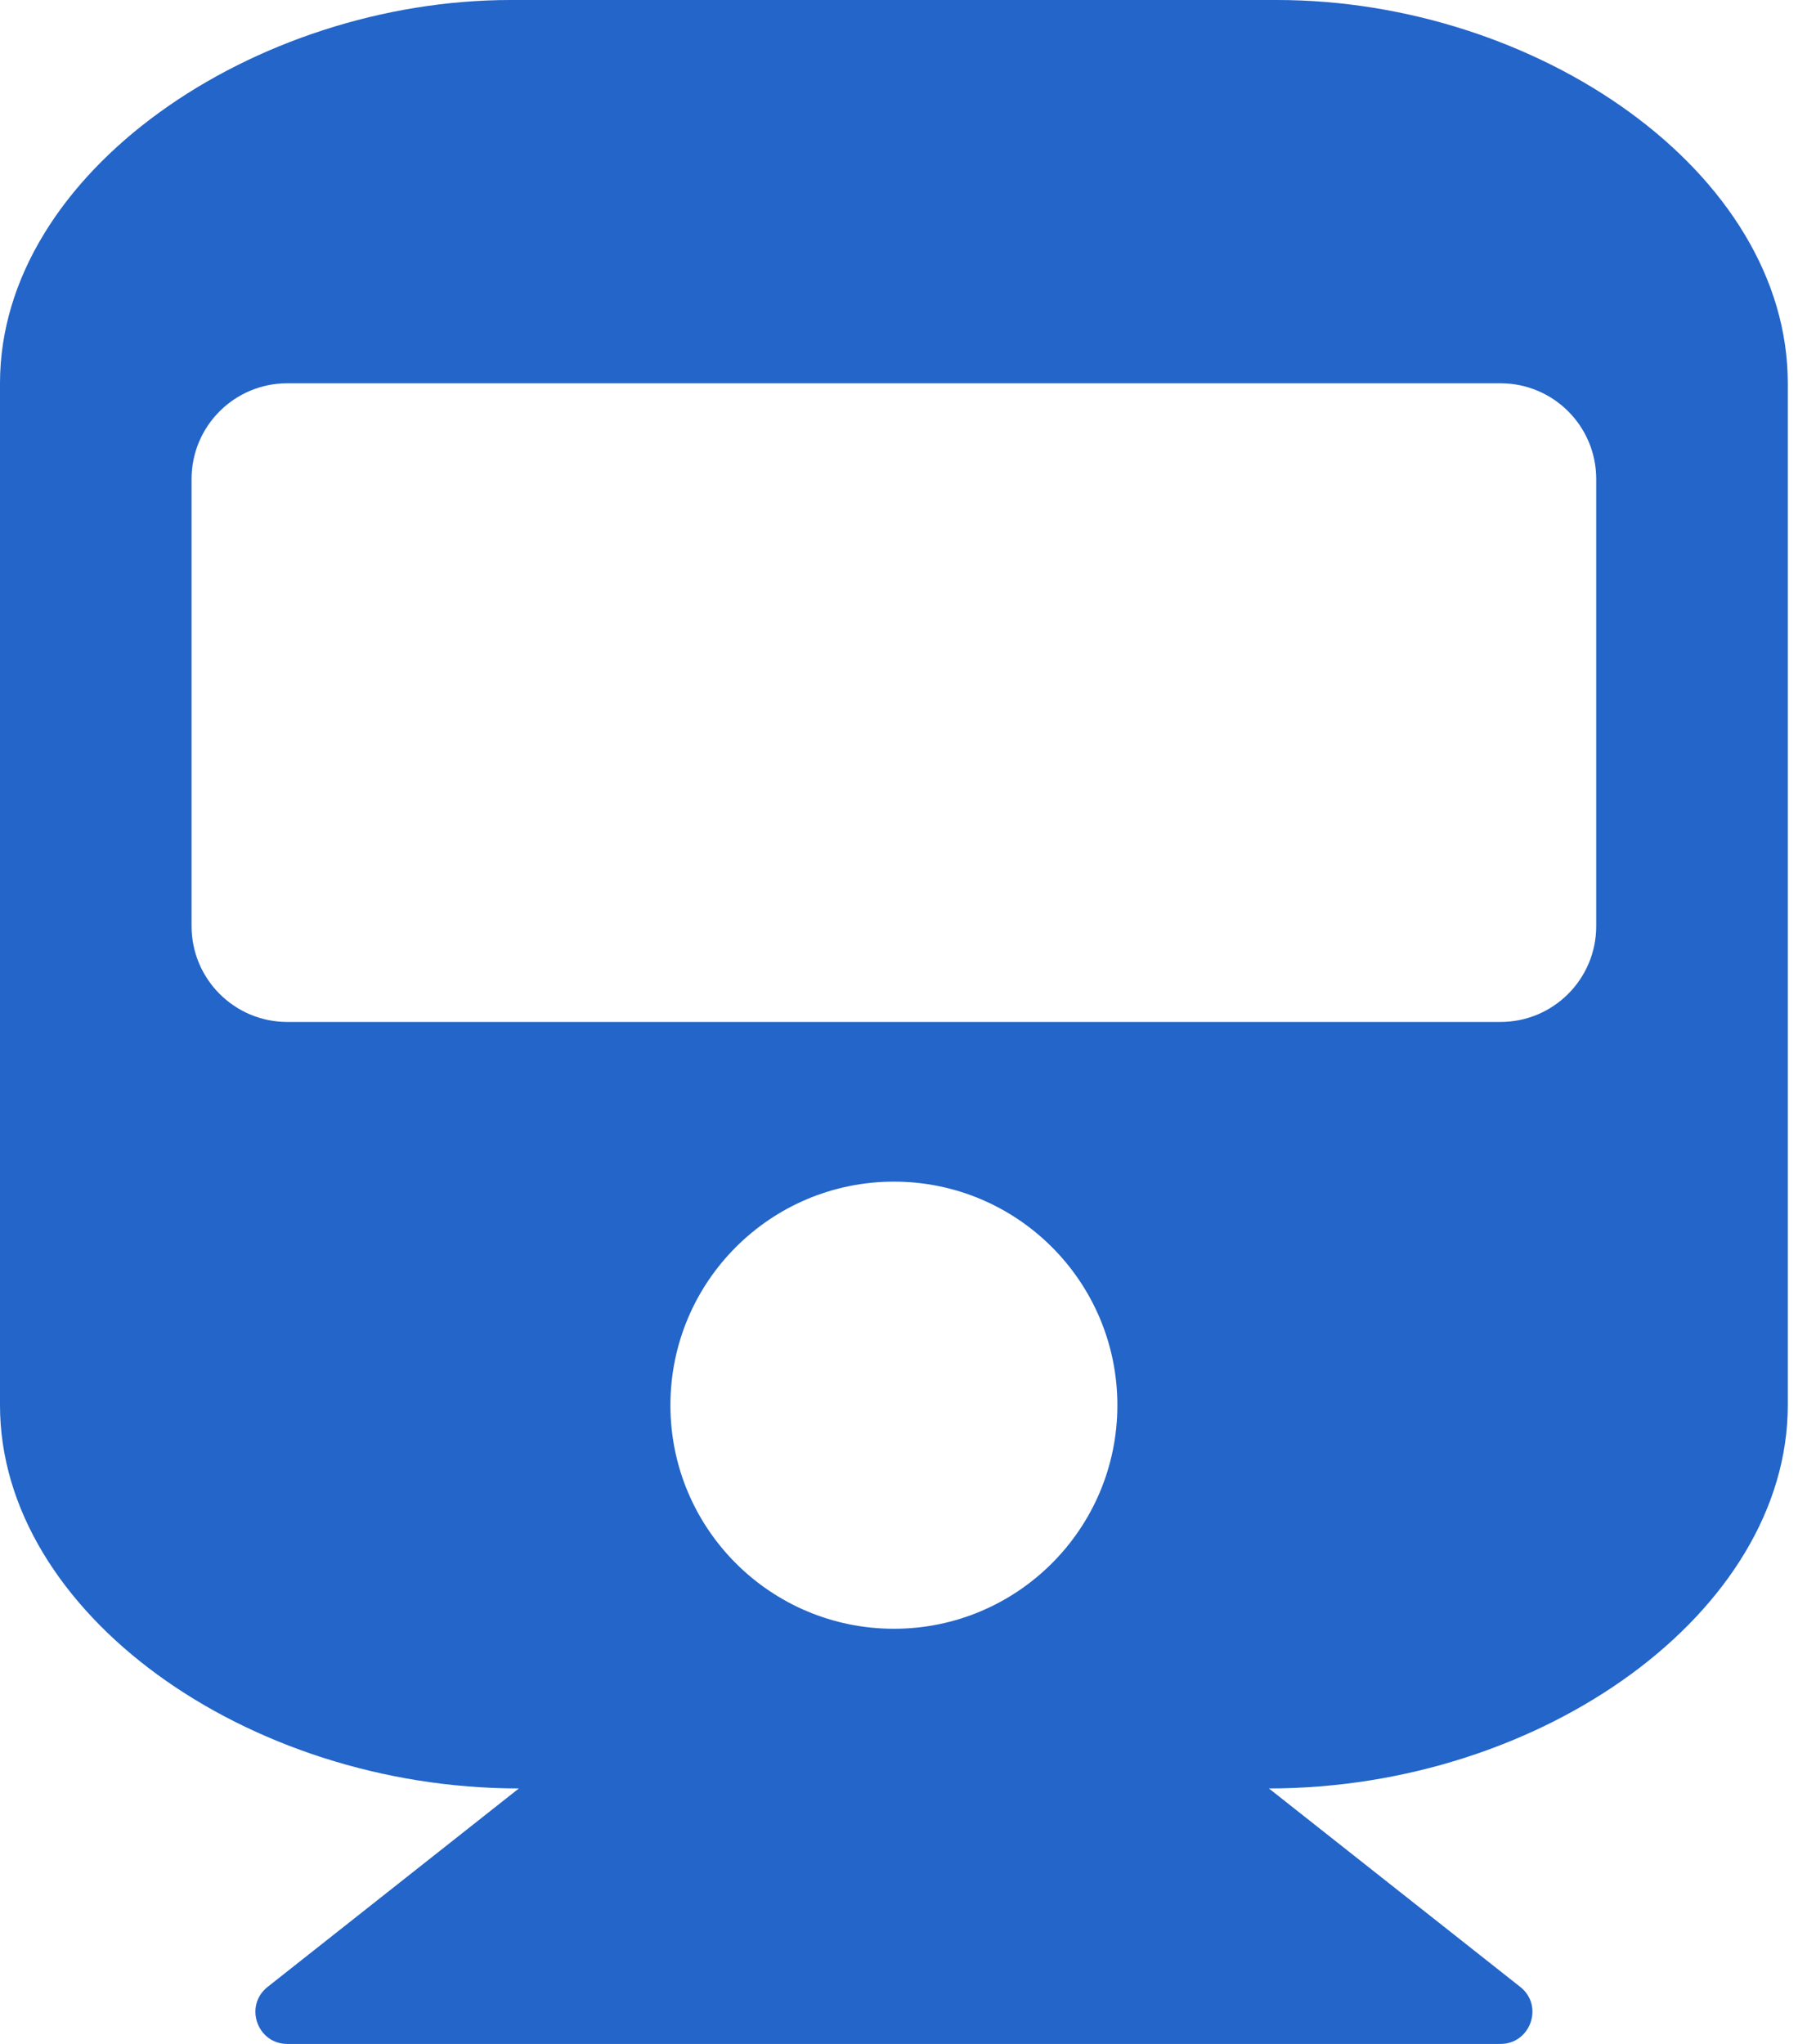 <svg width="22" height="25" viewBox="0 0 22 25" fill="none" xmlns="http://www.w3.org/2000/svg">
<path d="M21.875 4.688V17.188C21.875 19.718 18.866 21.875 15.526 21.875L18.602 24.303C18.892 24.532 18.729 25 18.359 25H3.516C3.146 25 2.984 24.532 3.274 24.303L6.349 21.875C3.019 21.875 0 19.724 0 17.188V4.688C0 2.099 3.125 0 6.25 0H15.625C18.799 0 21.875 2.099 21.875 4.688ZM19.531 11.328V5.859C19.531 5.212 19.007 4.688 18.359 4.688H3.516C2.868 4.688 2.344 5.212 2.344 5.859V11.328C2.344 11.975 2.868 12.5 3.516 12.5H18.359C19.007 12.5 19.531 11.975 19.531 11.328ZM10.938 14.453C9.427 14.453 8.203 15.677 8.203 17.188C8.203 18.698 9.427 19.922 10.938 19.922C12.448 19.922 13.672 18.698 13.672 17.188C13.672 15.677 12.448 14.453 10.938 14.453Z" fill="#2365C8"/>
</svg>
